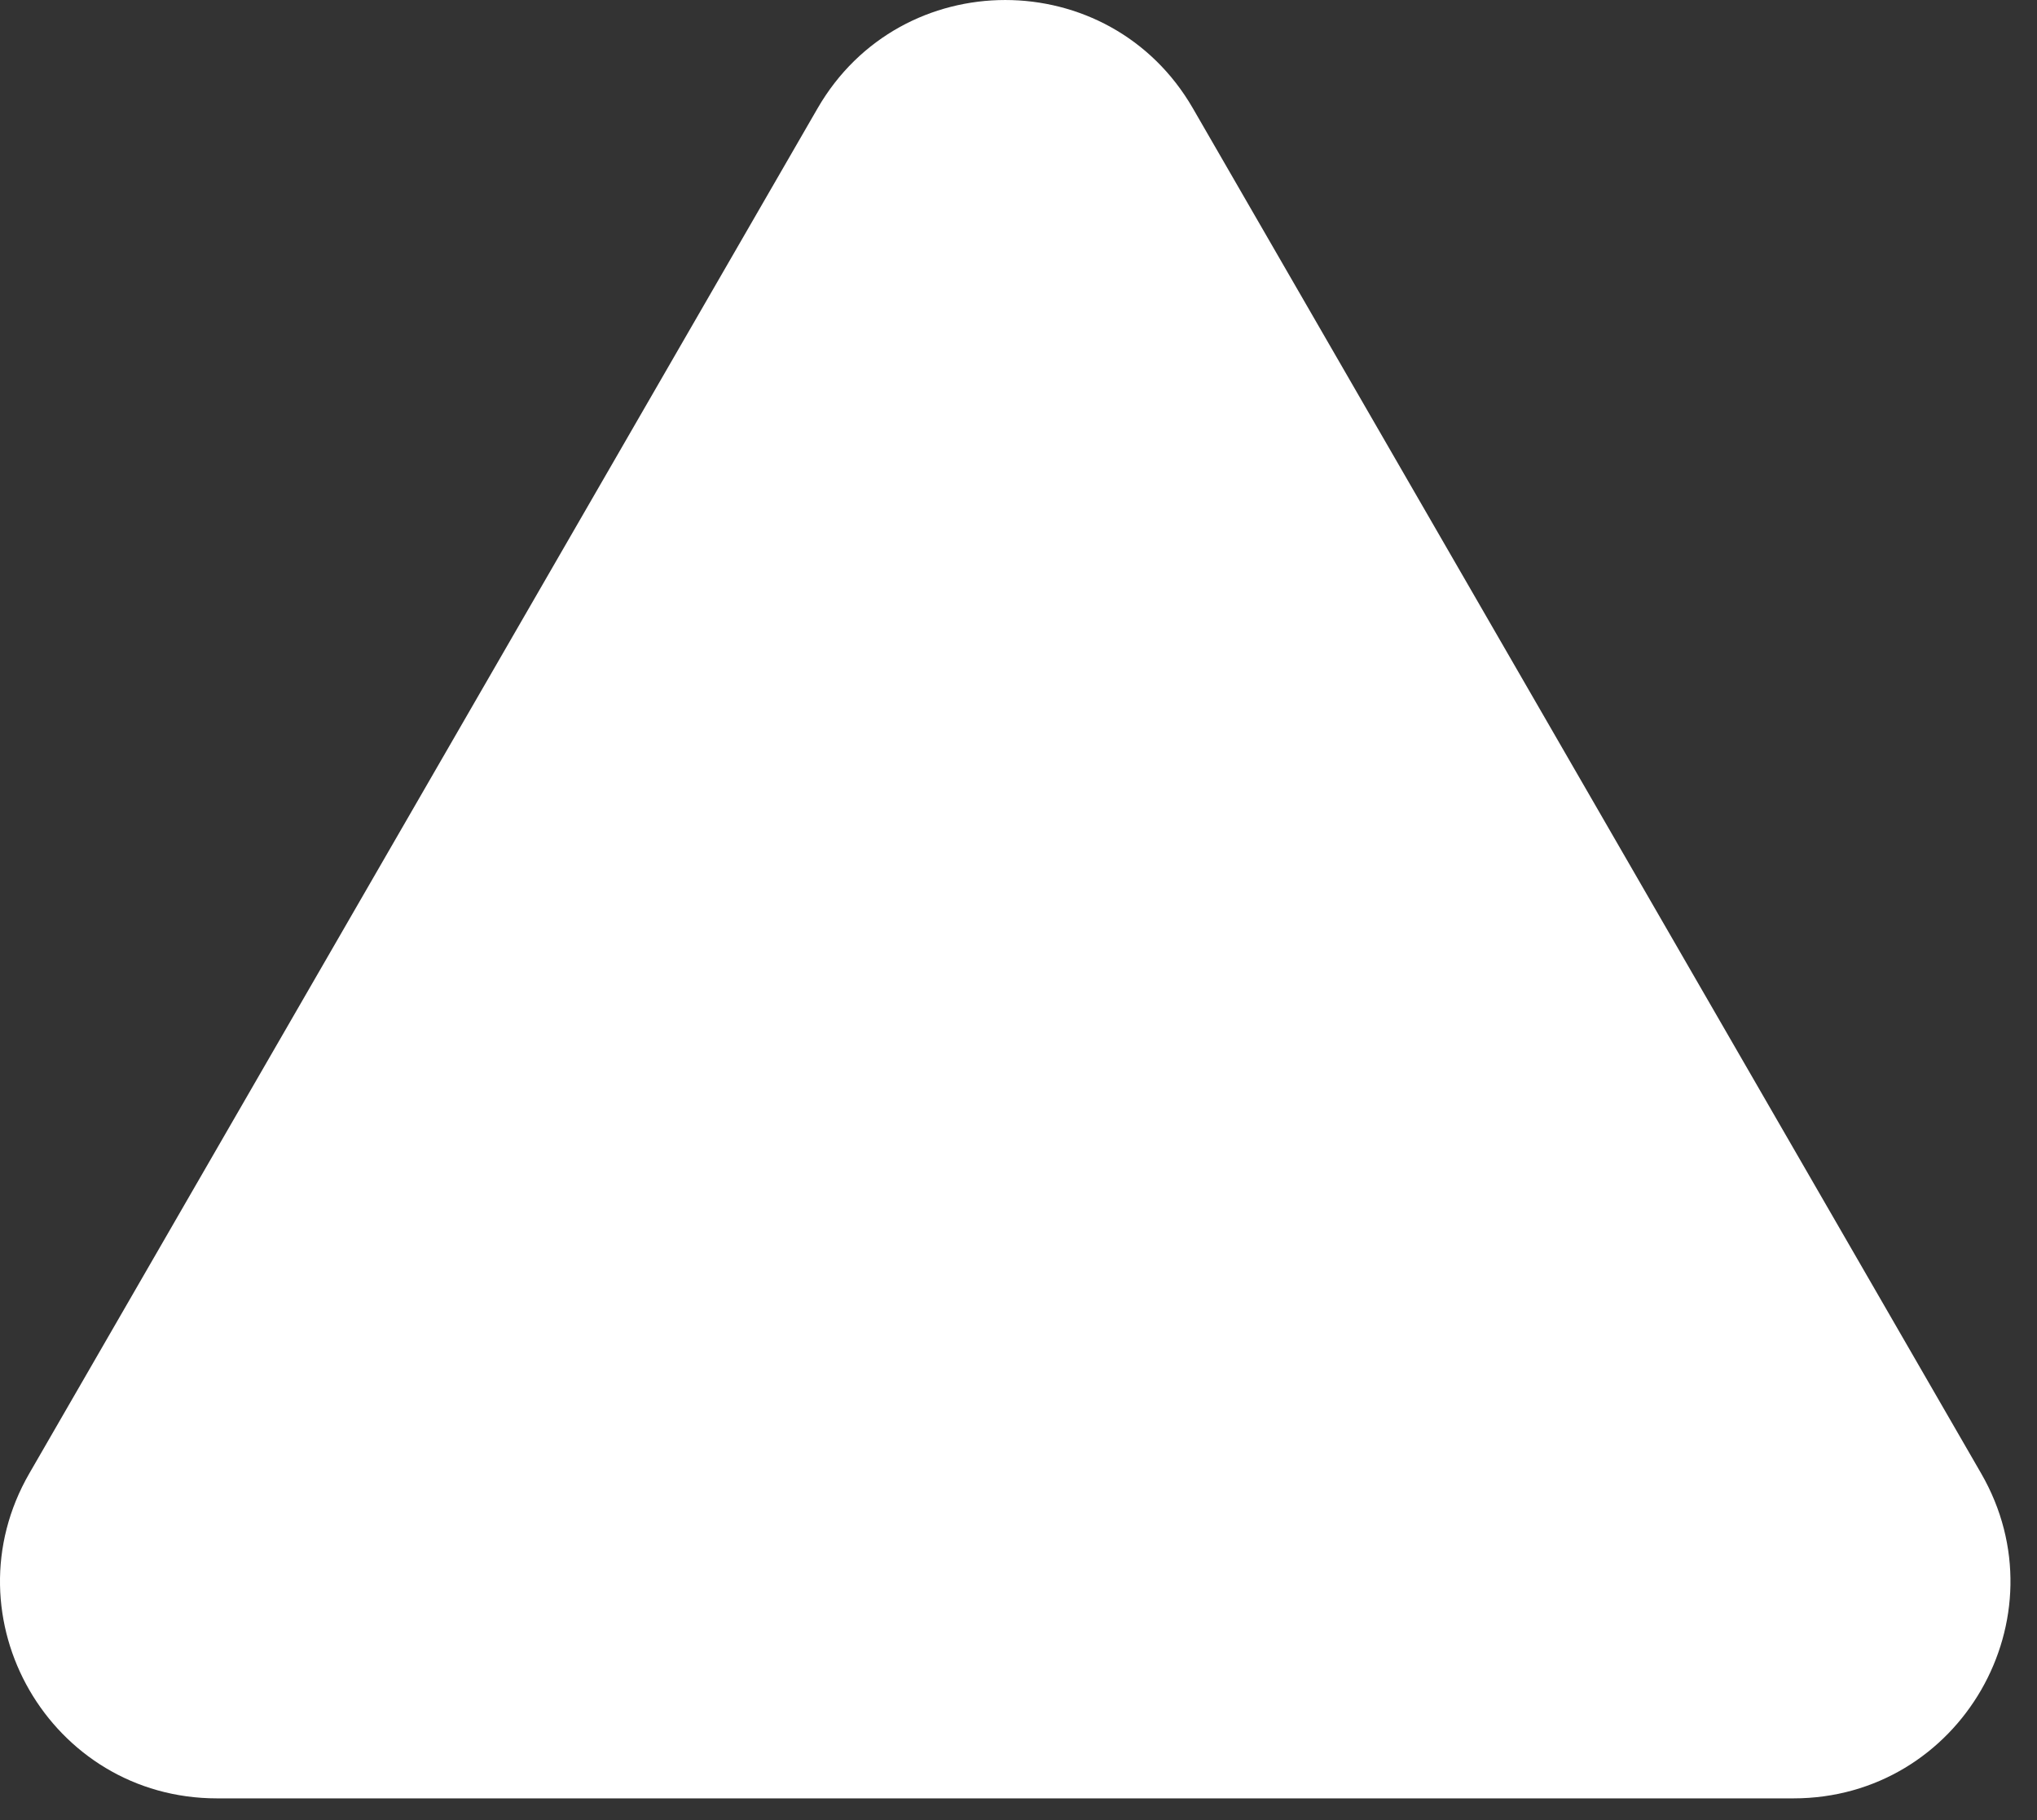 <svg width="47" height="42" viewBox="0 0 47 42" fill="none" xmlns="http://www.w3.org/2000/svg">
<rect x="0" y="0" width="47" height="42" fill="#333333" stroke="none"/>
<path d="M18.864 2.5C20.788 -0.833 25.6 -0.833 27.524 2.5L45.711 34C47.635 37.333 45.23 41.5 41.38 41.5H5.007C1.158 41.5 -1.247 37.333 0.677 34L18.864 2.5Z" fill="white"/>
</svg>
